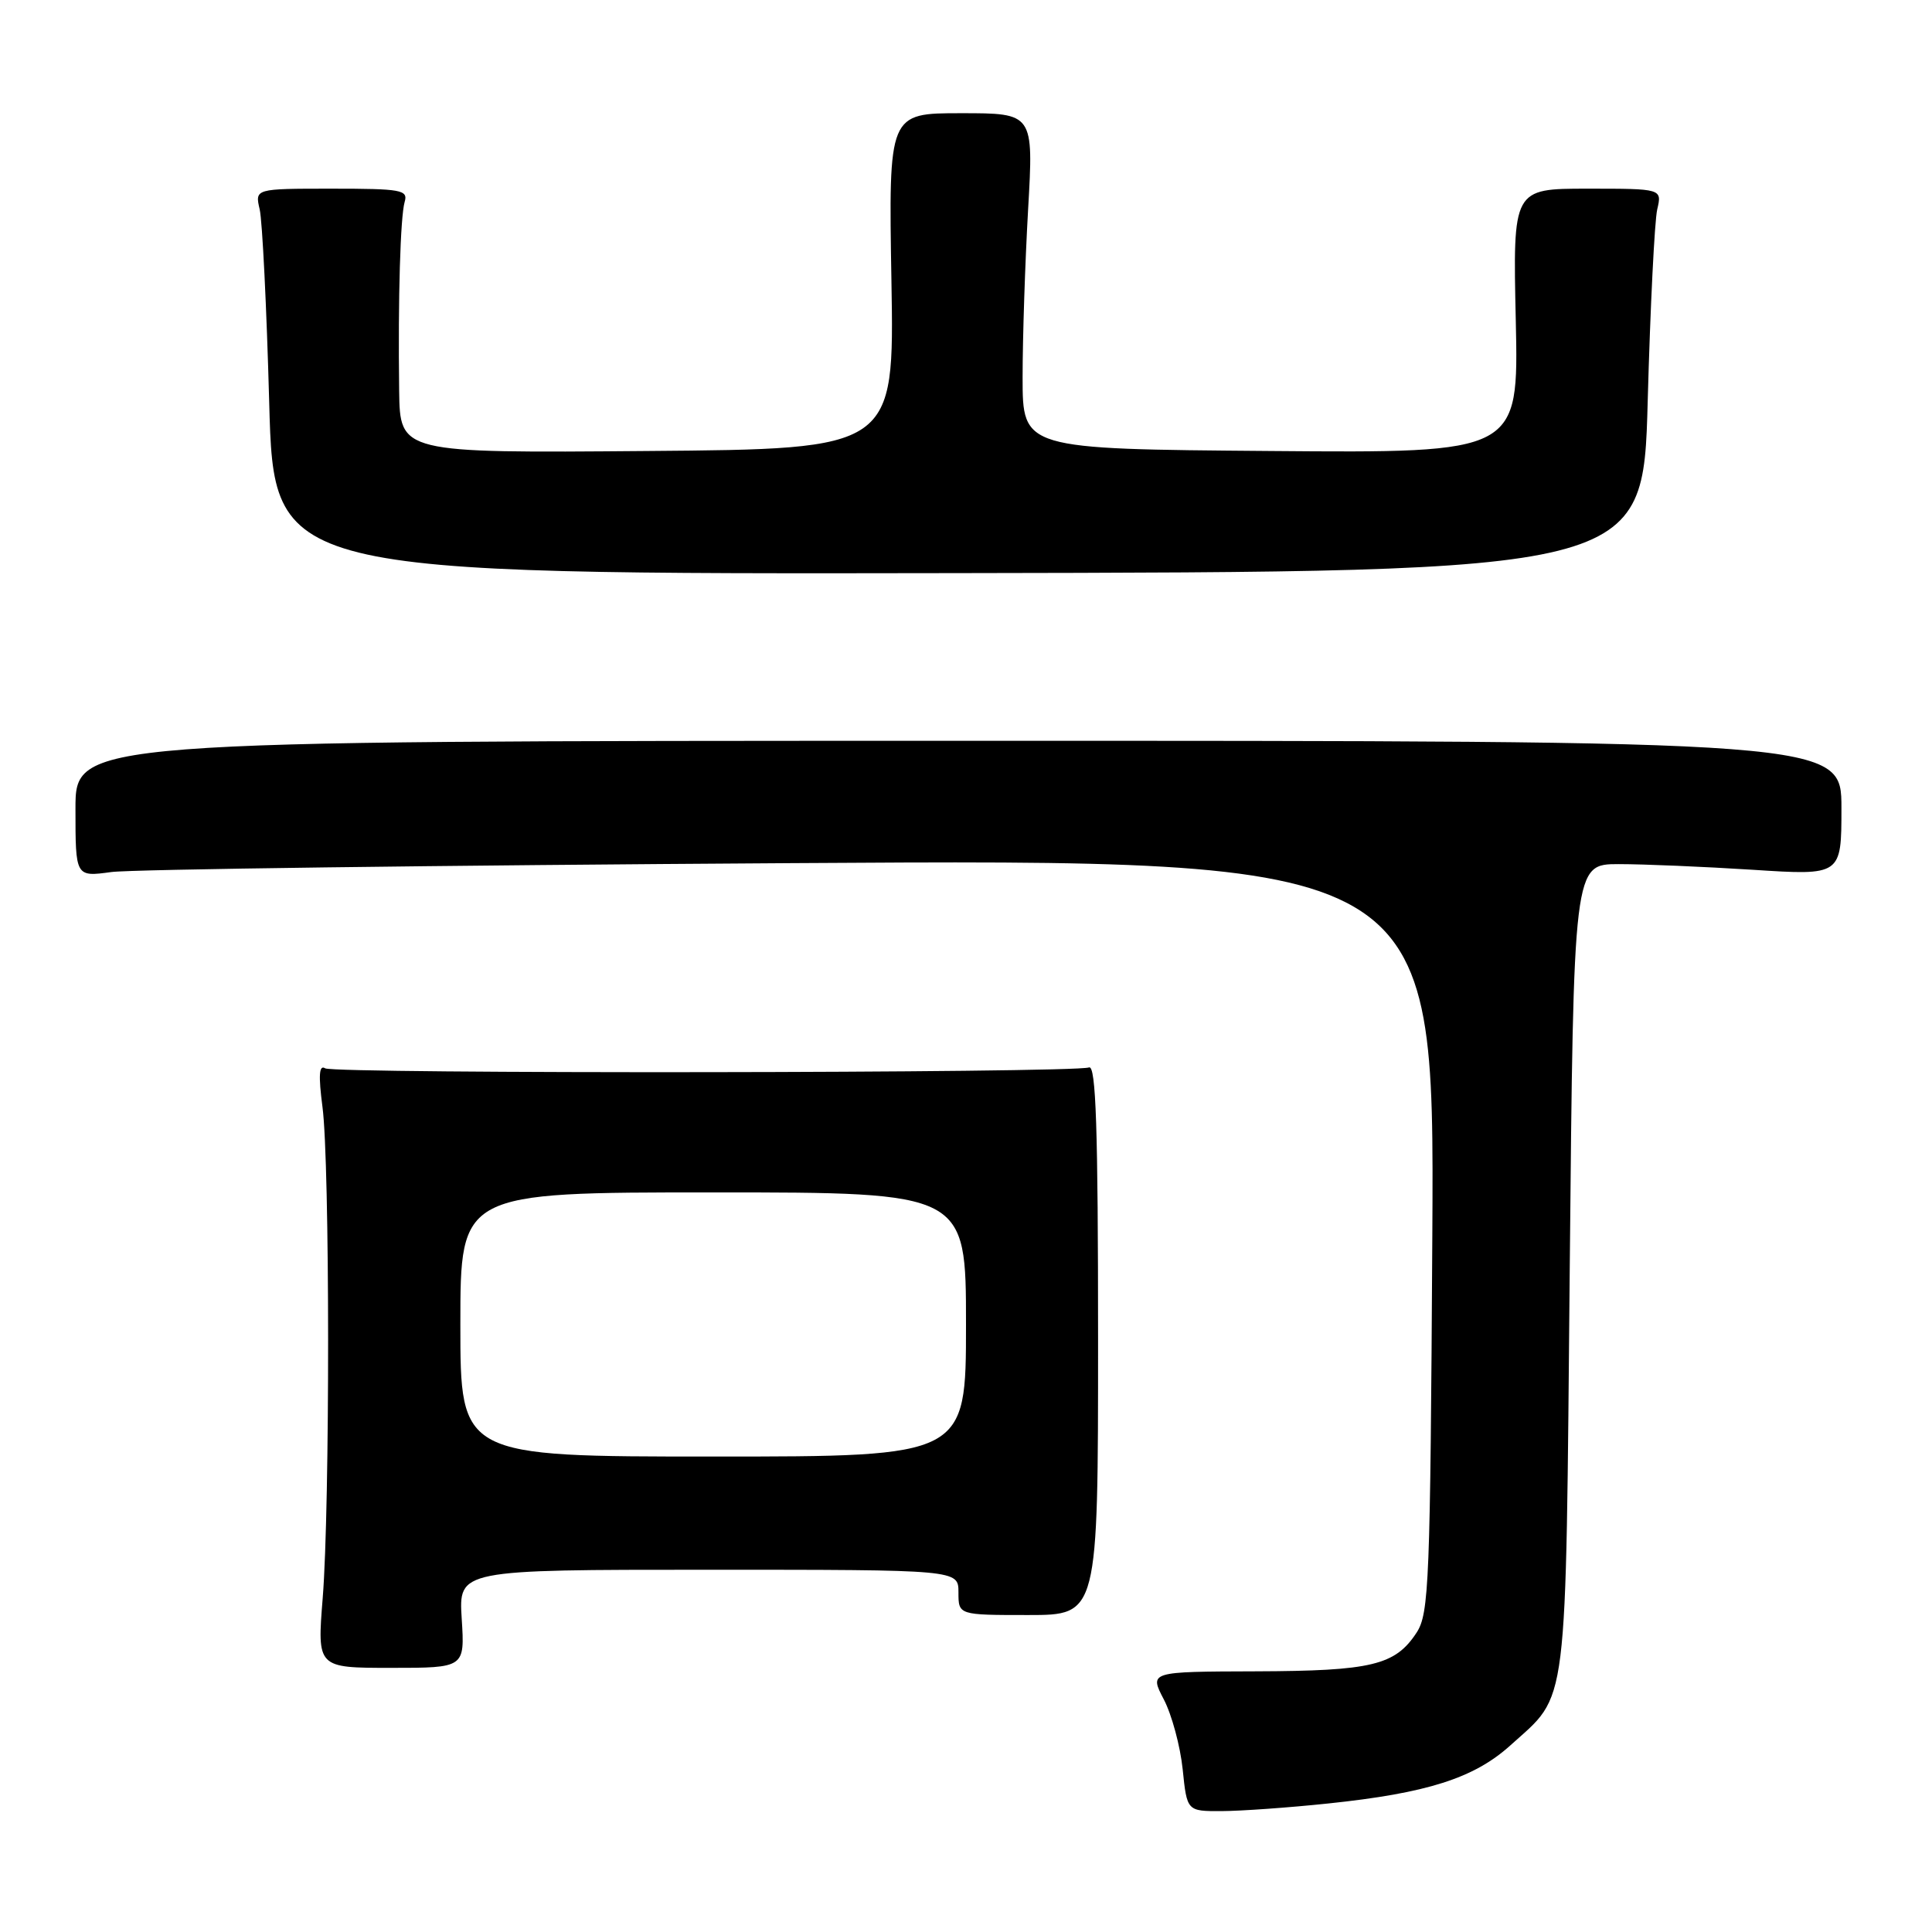 <?xml version="1.0" encoding="UTF-8" standalone="no"?>
<!DOCTYPE svg PUBLIC "-//W3C//DTD SVG 1.1//EN" "http://www.w3.org/Graphics/SVG/1.1/DTD/svg11.dtd" >
<svg xmlns="http://www.w3.org/2000/svg" xmlns:xlink="http://www.w3.org/1999/xlink" version="1.1" viewBox="0 0 256 256">
 <g >
 <path fill="currentColor"
d=" M 176.00 238.97 C 189.09 237.60 195.30 235.62 200.11 231.29 C 207.88 224.26 207.44 227.76 208.00 168.00 C 208.50 114.50 208.50 114.50 214.50 114.50 C 217.80 114.50 225.79 114.84 232.25 115.25 C 244.00 116.01 244.00 116.01 244.00 107.08 C 244.00 98.15 244.00 98.15 127.00 98.16 C 10.00 98.17 10.00 98.17 10.00 107.19 C 10.00 116.20 10.00 116.20 14.75 115.55 C 17.36 115.19 57.88 114.66 104.79 114.37 C 190.07 113.84 190.07 113.84 189.79 163.71 C 189.52 209.80 189.36 213.80 187.70 216.34 C 184.87 220.66 181.75 221.41 166.40 221.46 C 152.29 221.50 152.29 221.50 154.21 225.18 C 155.27 227.21 156.39 231.37 156.71 234.43 C 157.28 240.00 157.28 240.00 161.89 239.98 C 164.43 239.97 170.78 239.52 176.00 238.97 Z  M 61.18 214.50 C 60.77 208.00 60.77 208.00 93.88 208.00 C 127.00 208.00 127.00 208.00 127.00 211.00 C 127.00 214.00 127.00 214.00 136.25 214.00 C 145.50 214.00 145.50 214.00 145.50 177.49 C 145.50 149.48 145.22 141.09 144.30 141.44 C 142.32 142.20 44.31 142.31 43.09 141.56 C 42.28 141.05 42.18 142.46 42.73 146.68 C 43.71 154.11 43.73 199.60 42.76 211.75 C 42.02 221.00 42.02 221.00 51.81 221.00 C 61.59 221.00 61.59 221.00 61.18 214.50 Z  M 218.33 53.15 C 218.67 40.69 219.24 29.26 219.59 27.75 C 220.23 25.00 220.23 25.00 210.35 25.00 C 200.46 25.00 200.46 25.00 200.85 42.51 C 201.23 60.03 201.23 60.03 168.36 59.76 C 135.50 59.50 135.50 59.50 135.50 50.00 C 135.50 44.77 135.83 34.76 136.23 27.75 C 136.96 15.00 136.96 15.00 127.35 15.00 C 117.74 15.00 117.74 15.00 118.12 37.25 C 118.50 59.50 118.50 59.50 85.75 59.76 C 53.00 60.03 53.00 60.03 52.89 51.76 C 52.73 39.48 53.05 28.73 53.62 26.75 C 54.09 25.16 53.18 25.00 43.95 25.00 C 33.77 25.00 33.77 25.00 34.41 27.75 C 34.76 29.26 35.33 40.76 35.67 53.30 C 36.29 76.09 36.29 76.09 127.00 75.94 C 217.72 75.79 217.72 75.79 218.33 53.15 Z  M 61.00 175.50 C 61.00 158.00 61.00 158.00 94.50 158.00 C 128.00 158.00 128.00 158.00 128.00 175.50 C 128.00 193.00 128.00 193.00 94.50 193.00 C 61.00 193.00 61.00 193.00 61.00 175.50 Z "/>
</g>
</svg>